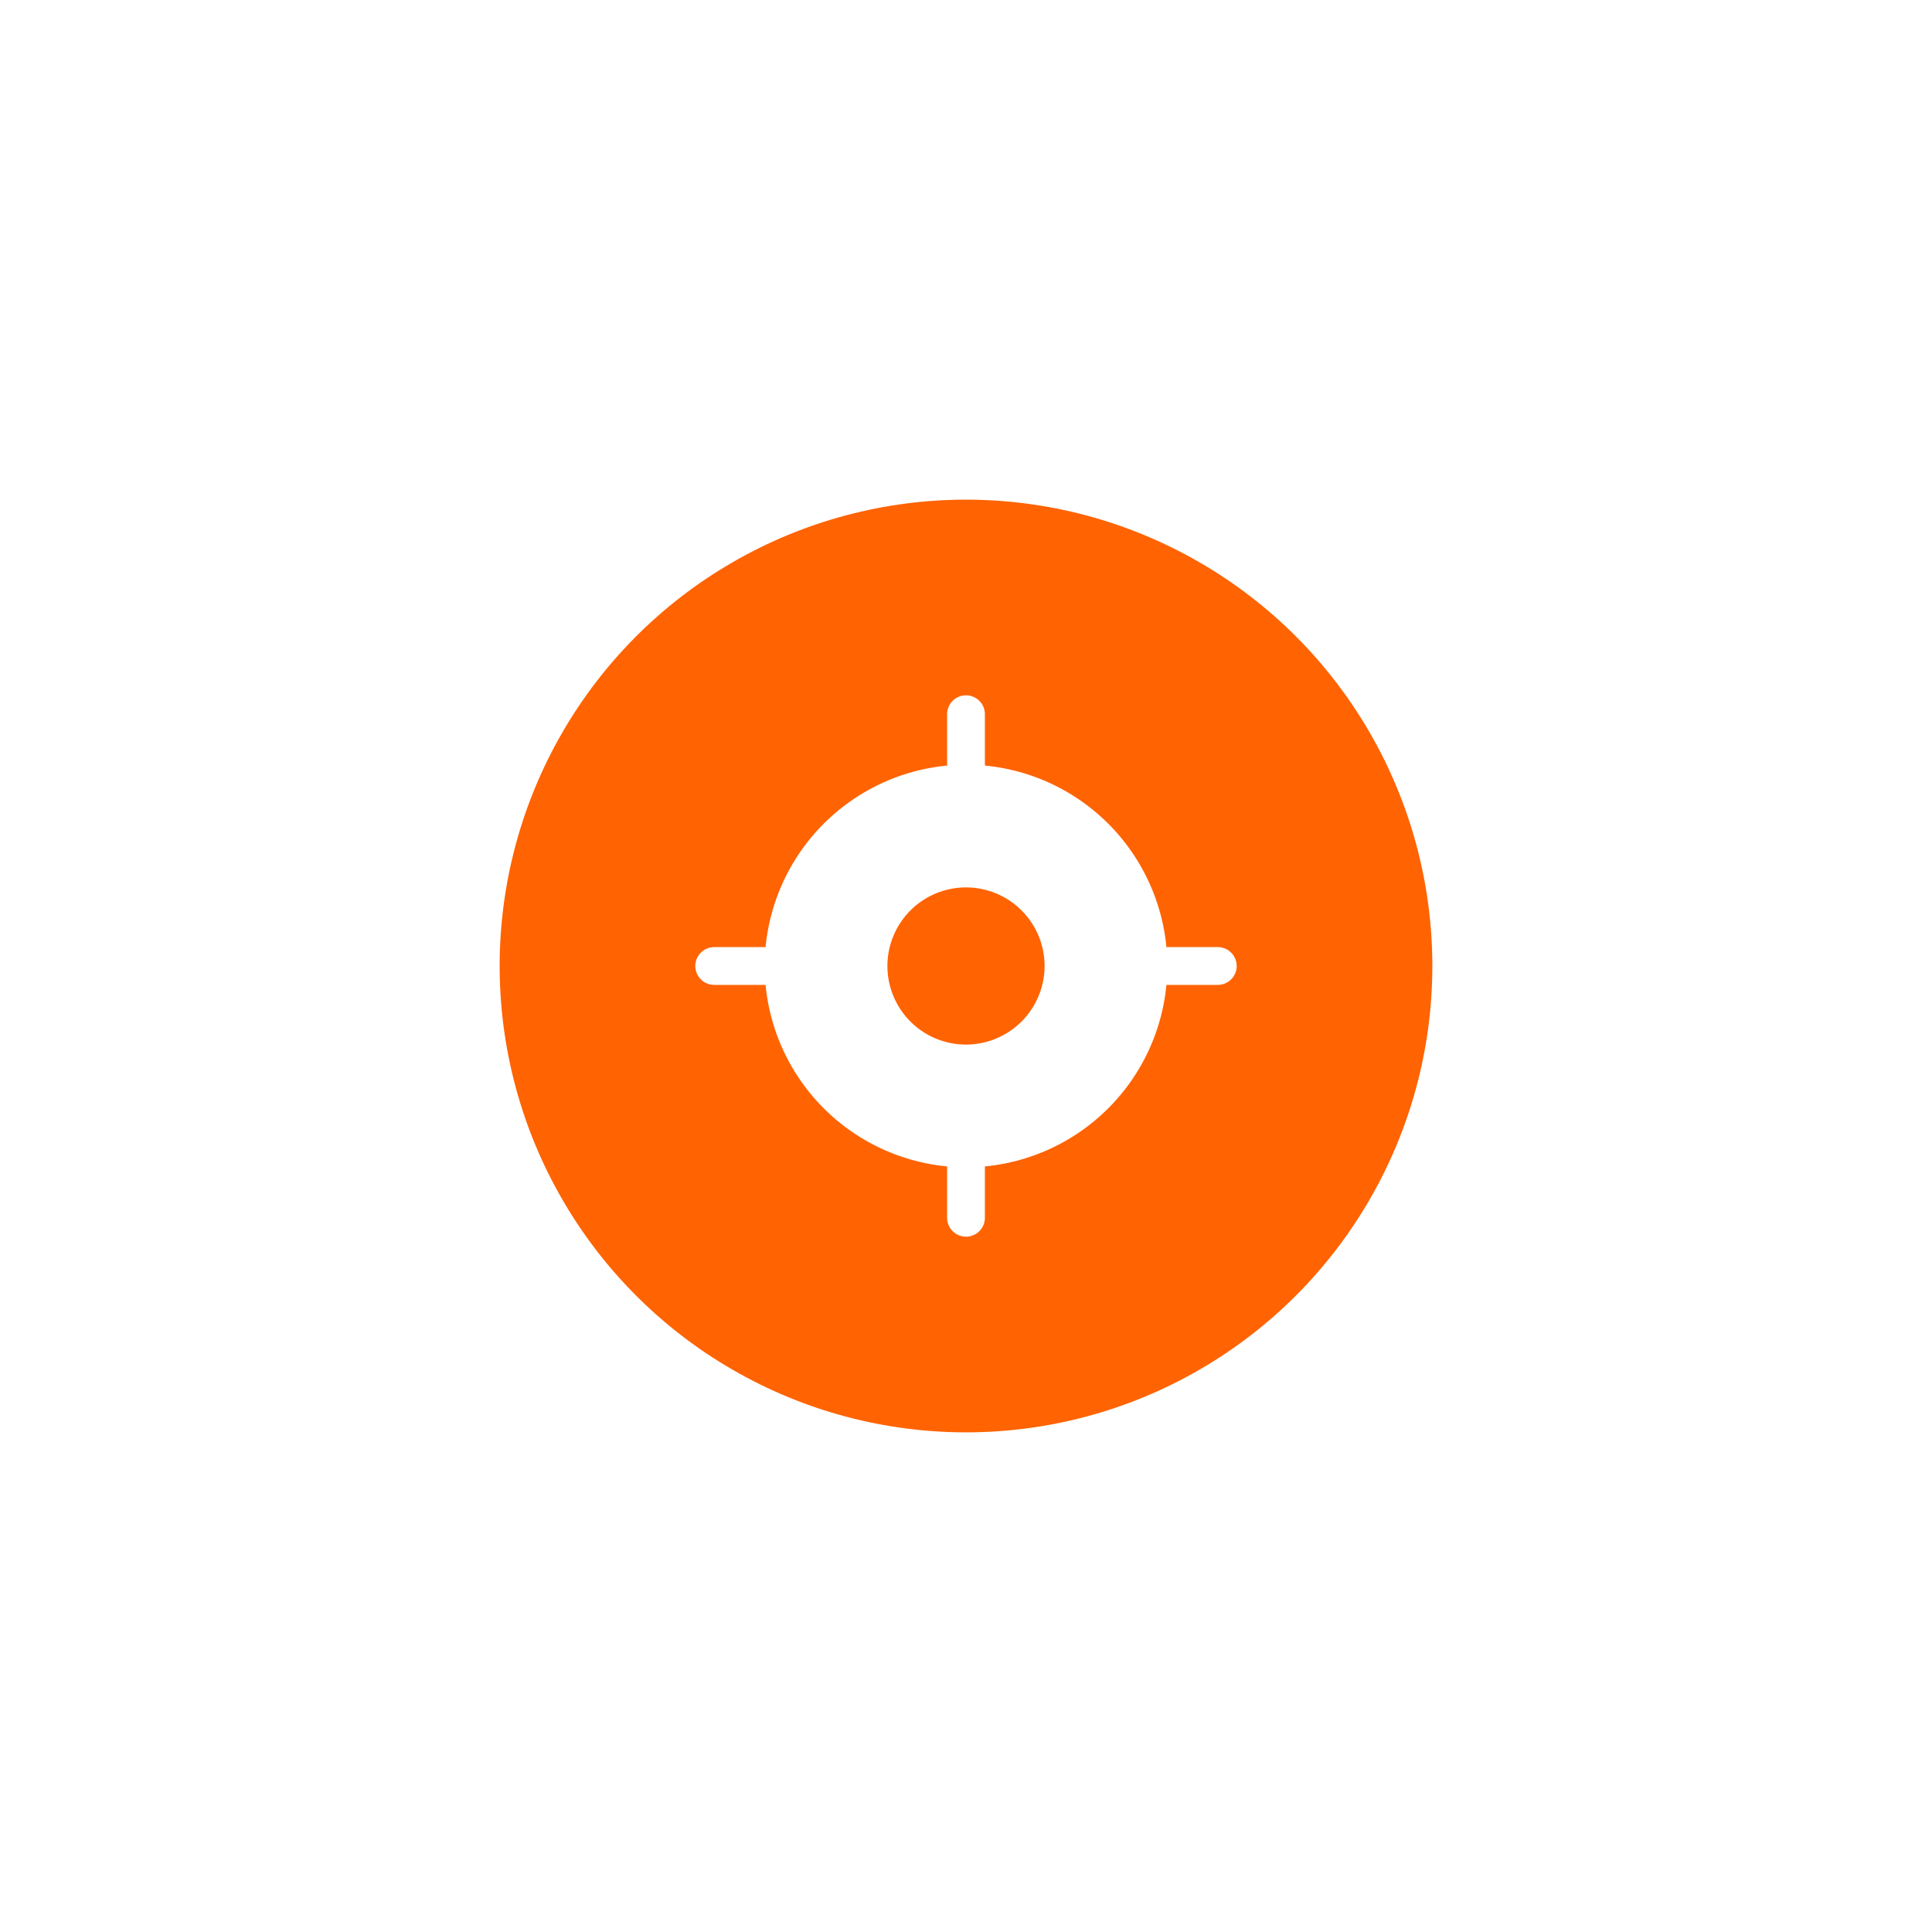 <svg xmlns="http://www.w3.org/2000/svg" xmlns:xlink="http://www.w3.org/1999/xlink" width="58" height="58" viewBox="0 0 58 58">
  <defs>
    <filter id="Ellipse_17" x="0" y="0" width="58" height="58" filterUnits="userSpaceOnUse">
      <feOffset input="SourceAlpha"/>
      <feGaussianBlur stdDeviation="5" result="blur"/>
      <feFlood flood-opacity="0.161"/>
      <feComposite operator="in" in2="blur"/>
      <feComposite in="SourceGraphic"/>
    </filter>
  </defs>
  <g id="Group_17277" data-name="Group 17277" transform="translate(-311 -497)">
    <g id="Group_1579" data-name="Group 1579">
      <g transform="matrix(1, 0, 0, 1, 311, 497)" filter="url(#Ellipse_17)">
        <circle id="Ellipse_17-2" data-name="Ellipse 17" cx="14" cy="14" r="14" transform="translate(15 15)" fill="#ff6302"/>
      </g>
    </g>
    <g id="vuesax_bold_gps" data-name="vuesax/bold/gps" transform="translate(-225.071 264.929)">
      <path id="Vector" d="M15.686,7.559H14.143a6.054,6.054,0,0,0-5.45-5.45V.567a.567.567,0,0,0-1.134,0V2.109a6.054,6.054,0,0,0-5.45,5.45H.567a.567.567,0,0,0,0,1.134H2.109a6.054,6.054,0,0,0,5.45,5.45v1.542a.567.567,0,1,0,1.134,0V14.143a6.054,6.054,0,0,0,5.45-5.45h1.542a.567.567,0,0,0,0-1.134ZM8.126,10.485a2.359,2.359,0,1,1,2.359-2.359A2.362,2.362,0,0,1,8.126,10.485Z" transform="translate(556.945 252.945)" fill="#fff"/>
      <path id="Vector-2" data-name="Vector" d="M0,0H18.142V18.142H0Z" transform="translate(556 252)" fill="none" opacity="0"/>
      <path id="Vector-3" data-name="Vector" d="M0,0H18.142V18.142H0Z" transform="translate(574.142 270.142) rotate(180)" fill="none" opacity="0"/>
    </g>
  </g>
</svg>
